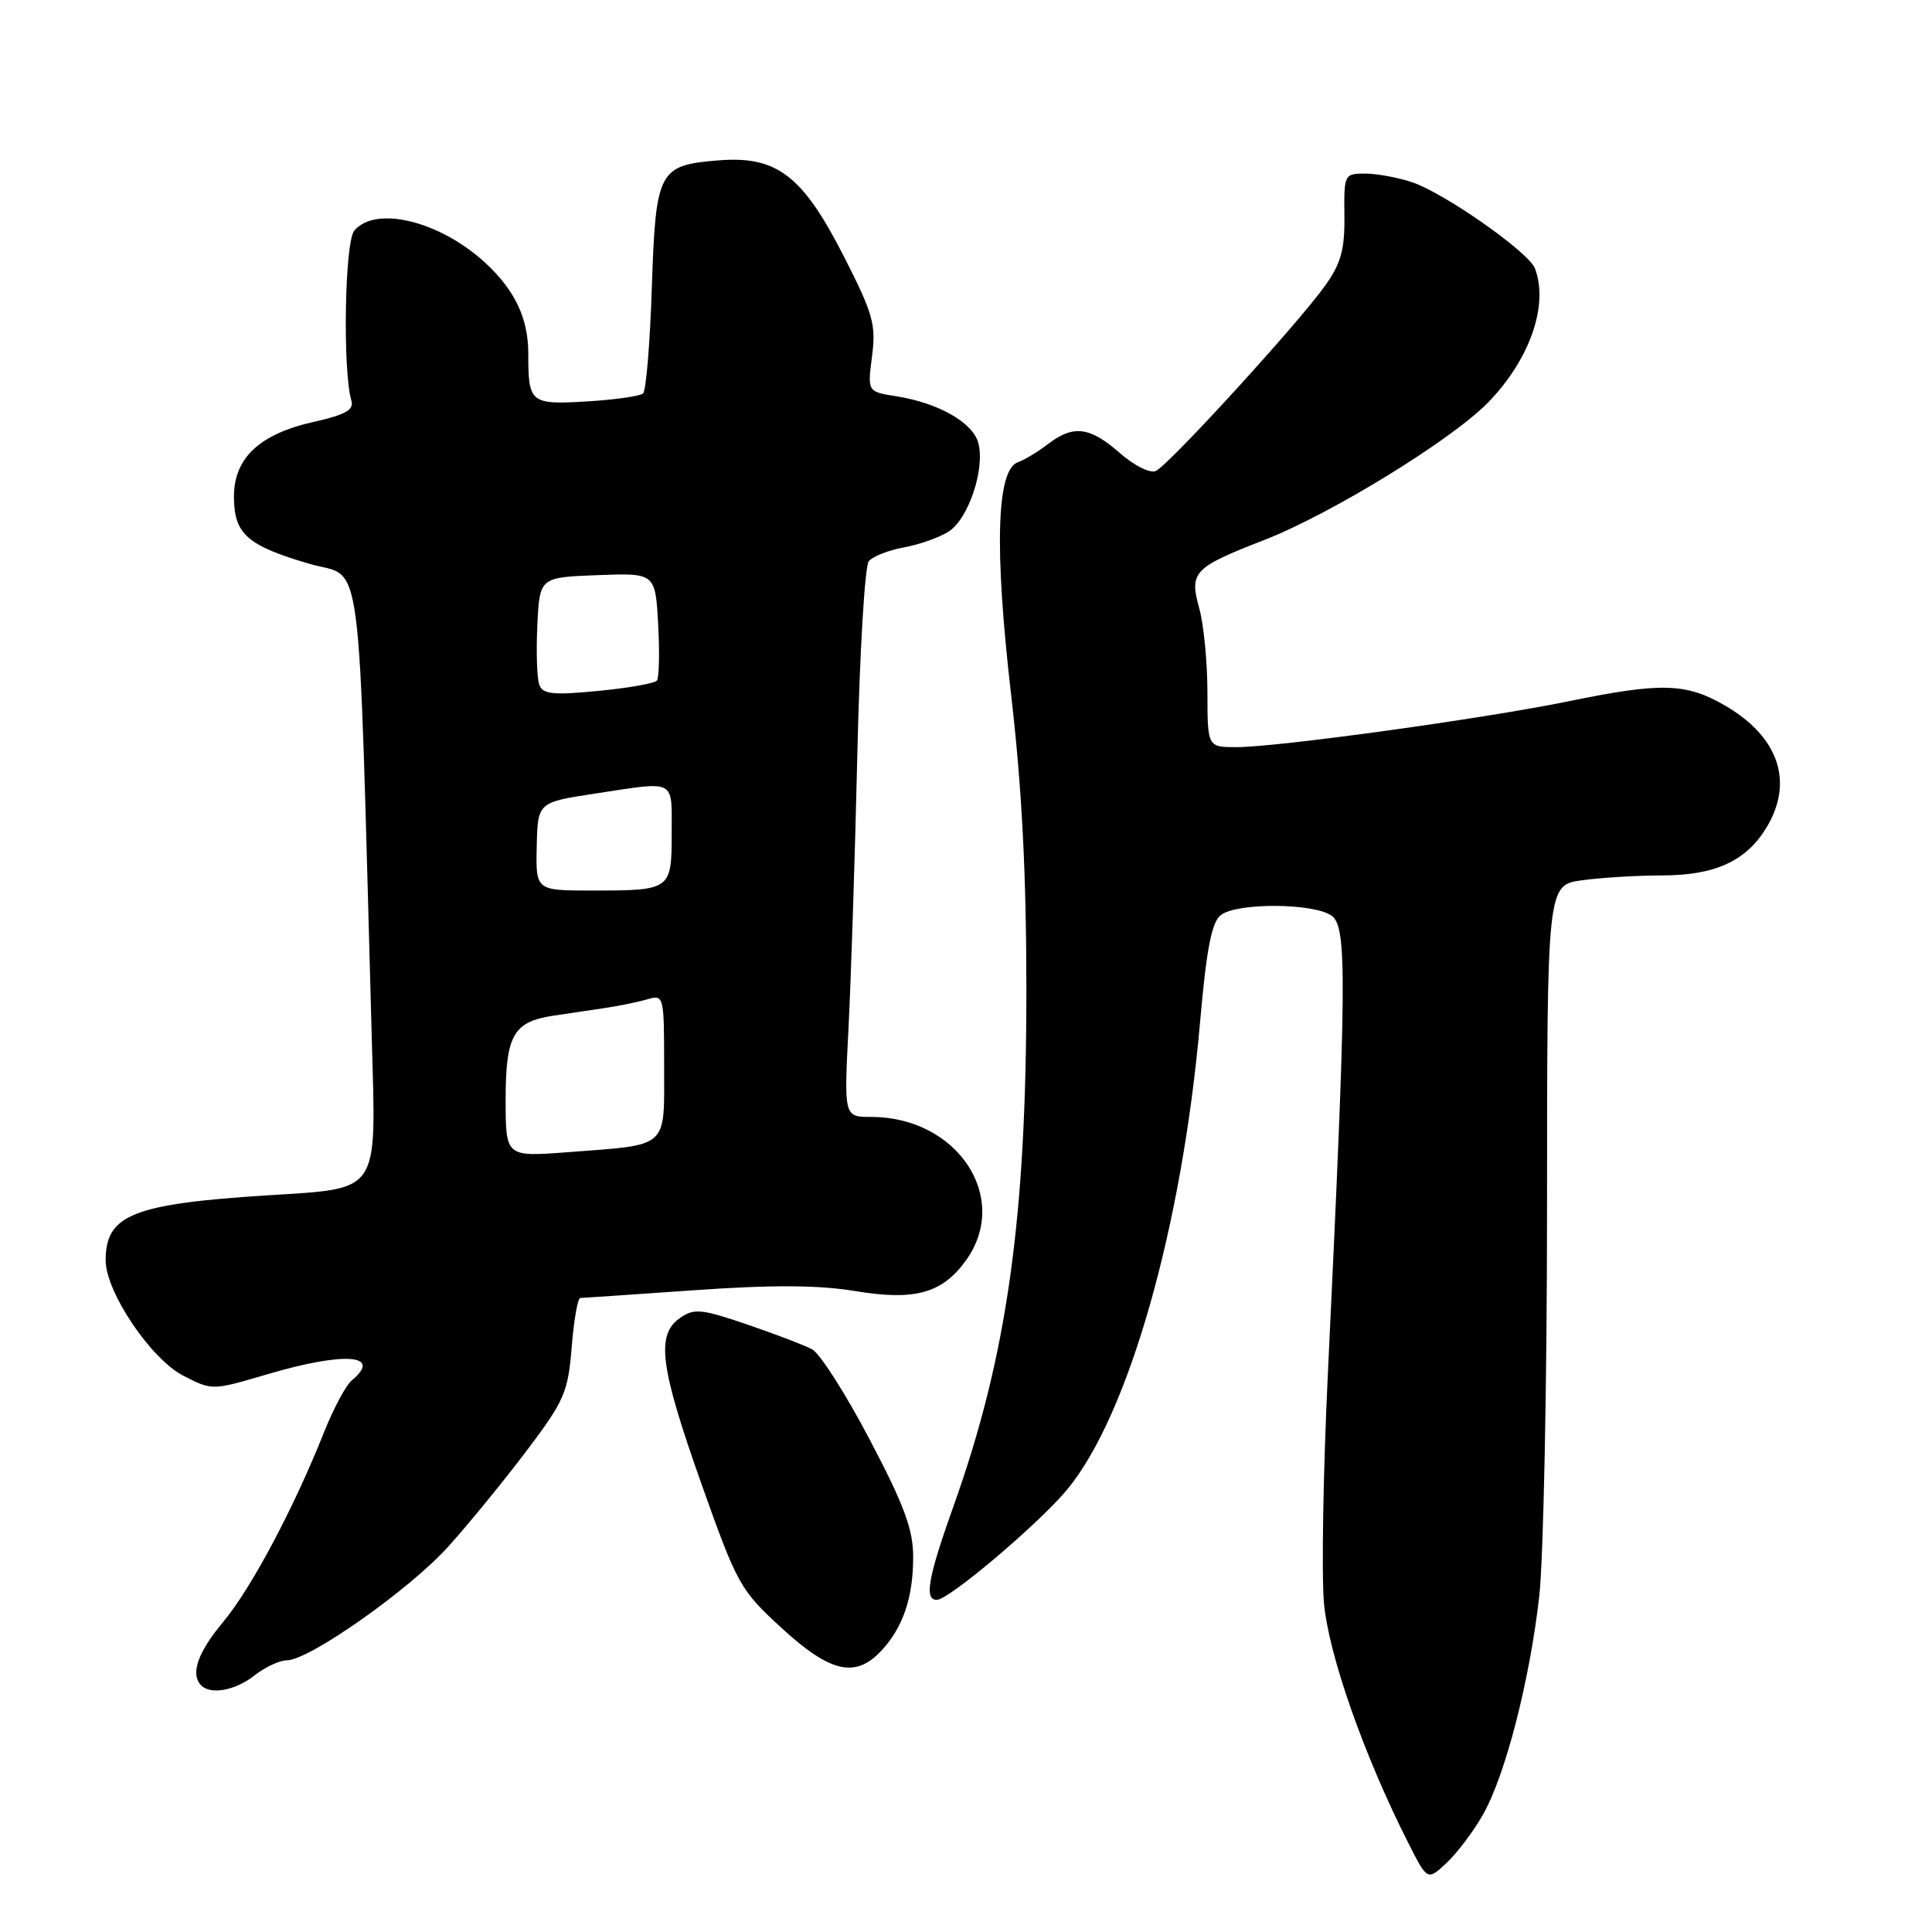 <?xml version="1.0" encoding="UTF-8" standalone="no"?>
<!DOCTYPE svg PUBLIC "-//W3C//DTD SVG 1.1//EN" "http://www.w3.org/Graphics/SVG/1.1/DTD/svg11.dtd" >
<svg xmlns="http://www.w3.org/2000/svg" xmlns:xlink="http://www.w3.org/1999/xlink" version="1.1" viewBox="0 0 256 256">
 <g >
 <path fill="currentColor"
d=" M 196.47 240.50 C 199.46 235.28 202.68 222.77 203.96 211.50 C 204.52 206.55 204.99 183.32 204.99 159.89 C 205.00 117.27 205.00 117.27 209.64 116.64 C 212.19 116.29 216.94 116.00 220.19 116.00 C 227.21 116.00 231.35 114.12 234.04 109.70 C 237.72 103.67 235.73 97.68 228.66 93.54 C 223.45 90.49 220.18 90.39 207.86 92.92 C 196.73 95.21 169.29 99.00 163.85 99.00 C 160.00 99.00 160.00 99.00 159.99 91.75 C 159.99 87.76 159.50 82.75 158.91 80.62 C 157.57 75.79 158.12 75.21 167.50 71.56 C 176.38 68.11 192.37 58.27 197.20 53.31 C 202.72 47.63 205.24 40.39 203.38 35.55 C 202.56 33.41 191.41 25.59 187.10 24.14 C 185.23 23.52 182.44 23.00 180.89 23.00 C 178.13 23.00 178.08 23.11 178.14 28.58 C 178.20 33.05 177.69 34.89 175.60 37.83 C 172.10 42.77 154.85 61.66 153.14 62.41 C 152.39 62.75 150.26 61.68 148.36 60.01 C 144.40 56.54 142.23 56.27 138.88 58.83 C 137.57 59.84 135.77 60.93 134.87 61.25 C 132.04 62.28 131.74 72.67 133.97 92.00 C 135.41 104.39 136.00 115.83 136.00 131.20 C 136.00 161.51 133.43 179.72 126.37 199.50 C 122.97 209.03 122.43 212.00 124.14 211.99 C 125.76 211.97 137.74 201.82 141.45 197.32 C 149.56 187.45 156.63 162.58 159.01 135.50 C 159.87 125.69 160.55 122.19 161.77 121.25 C 163.93 119.58 174.14 119.65 176.46 121.35 C 178.51 122.85 178.45 129.67 175.95 182.00 C 175.33 194.93 175.10 208.61 175.43 212.40 C 176.04 219.24 180.74 232.63 186.60 244.19 C 189.14 249.21 189.14 249.21 191.67 246.86 C 193.05 245.56 195.22 242.70 196.47 240.50 Z  M 33.73 222.00 C 35.13 220.90 37.05 220.00 38.01 220.00 C 40.96 220.00 54.25 210.64 59.40 204.93 C 62.09 201.94 66.75 196.24 69.76 192.26 C 74.79 185.60 75.27 184.49 75.75 178.51 C 76.04 174.93 76.55 171.99 76.89 171.99 C 77.22 171.98 84.03 171.52 92.00 170.96 C 102.41 170.23 108.42 170.27 113.30 171.07 C 121.25 172.39 124.88 171.37 128.03 166.96 C 133.93 158.68 126.84 148.00 115.45 148.00 C 111.83 148.00 111.83 148.00 112.43 136.25 C 112.76 129.79 113.29 113.48 113.60 100.01 C 113.91 86.53 114.59 74.99 115.12 74.36 C 115.64 73.73 117.74 72.90 119.79 72.53 C 121.83 72.16 124.49 71.21 125.71 70.43 C 128.31 68.76 130.52 62.21 129.65 58.76 C 128.97 56.02 124.39 53.39 118.72 52.50 C 114.94 51.90 114.94 51.90 115.55 47.20 C 116.10 43.01 115.69 41.58 111.83 34.00 C 106.35 23.24 102.94 20.63 95.20 21.25 C 87.26 21.89 86.89 22.58 86.37 38.11 C 86.13 45.46 85.61 51.77 85.21 52.13 C 84.82 52.49 81.48 52.97 77.78 53.19 C 70.27 53.64 70.00 53.42 70.00 46.87 C 70.00 42.20 68.26 38.50 64.34 34.86 C 58.34 29.30 49.75 27.18 46.94 30.57 C 45.67 32.10 45.39 49.14 46.56 53.09 C 46.92 54.31 45.79 54.95 41.61 55.89 C 34.41 57.50 31.00 60.68 31.00 65.80 C 31.00 70.75 32.73 72.29 41.00 74.71 C 48.21 76.81 47.41 70.75 49.27 137.89 C 49.84 158.36 50.47 157.43 35.40 158.39 C 17.60 159.53 14.00 160.97 14.00 166.99 C 14.00 171.19 19.98 180.08 24.31 182.30 C 28.11 184.25 28.13 184.25 35.31 182.13 C 45.59 179.08 50.79 179.44 46.60 182.92 C 45.83 183.56 44.18 186.65 42.93 189.79 C 38.95 199.81 33.29 210.46 29.59 214.89 C 26.18 218.97 25.19 221.85 26.67 223.33 C 27.94 224.61 31.20 223.99 33.73 222.00 Z  M 116.76 218.75 C 119.65 215.66 121.00 211.71 121.00 206.30 C 121.00 202.66 119.82 199.46 115.25 190.77 C 112.09 184.74 108.66 179.36 107.62 178.80 C 106.59 178.25 102.70 176.76 98.97 175.49 C 92.90 173.42 91.96 173.34 90.09 174.65 C 86.90 176.88 87.45 181.11 92.93 196.58 C 97.69 210.00 98.08 210.69 103.60 215.75 C 110.03 221.64 113.34 222.40 116.76 218.75 Z  M 67.00 145.72 C 67.00 137.20 68.02 135.39 73.28 134.59 C 75.05 134.33 78.08 133.88 80.00 133.59 C 81.92 133.31 84.51 132.78 85.75 132.42 C 87.97 131.78 88.00 131.89 88.00 141.27 C 88.00 152.32 88.76 151.64 75.25 152.67 C 67.00 153.30 67.00 153.30 67.00 145.72 Z  M 71.12 112.15 C 71.25 106.31 71.25 106.31 78.88 105.15 C 89.70 103.50 89.00 103.14 89.00 110.39 C 89.00 117.95 88.93 118.00 78.41 118.00 C 70.99 118.00 70.99 118.00 71.12 112.15 Z  M 71.47 90.77 C 71.15 89.96 71.03 86.41 71.20 82.89 C 71.50 76.50 71.50 76.50 79.16 76.21 C 86.83 75.92 86.83 75.92 87.21 82.71 C 87.41 86.44 87.34 89.80 87.04 90.18 C 86.74 90.55 83.25 91.17 79.27 91.55 C 73.34 92.13 71.93 91.99 71.47 90.77 Z "/>
</g>
</svg>